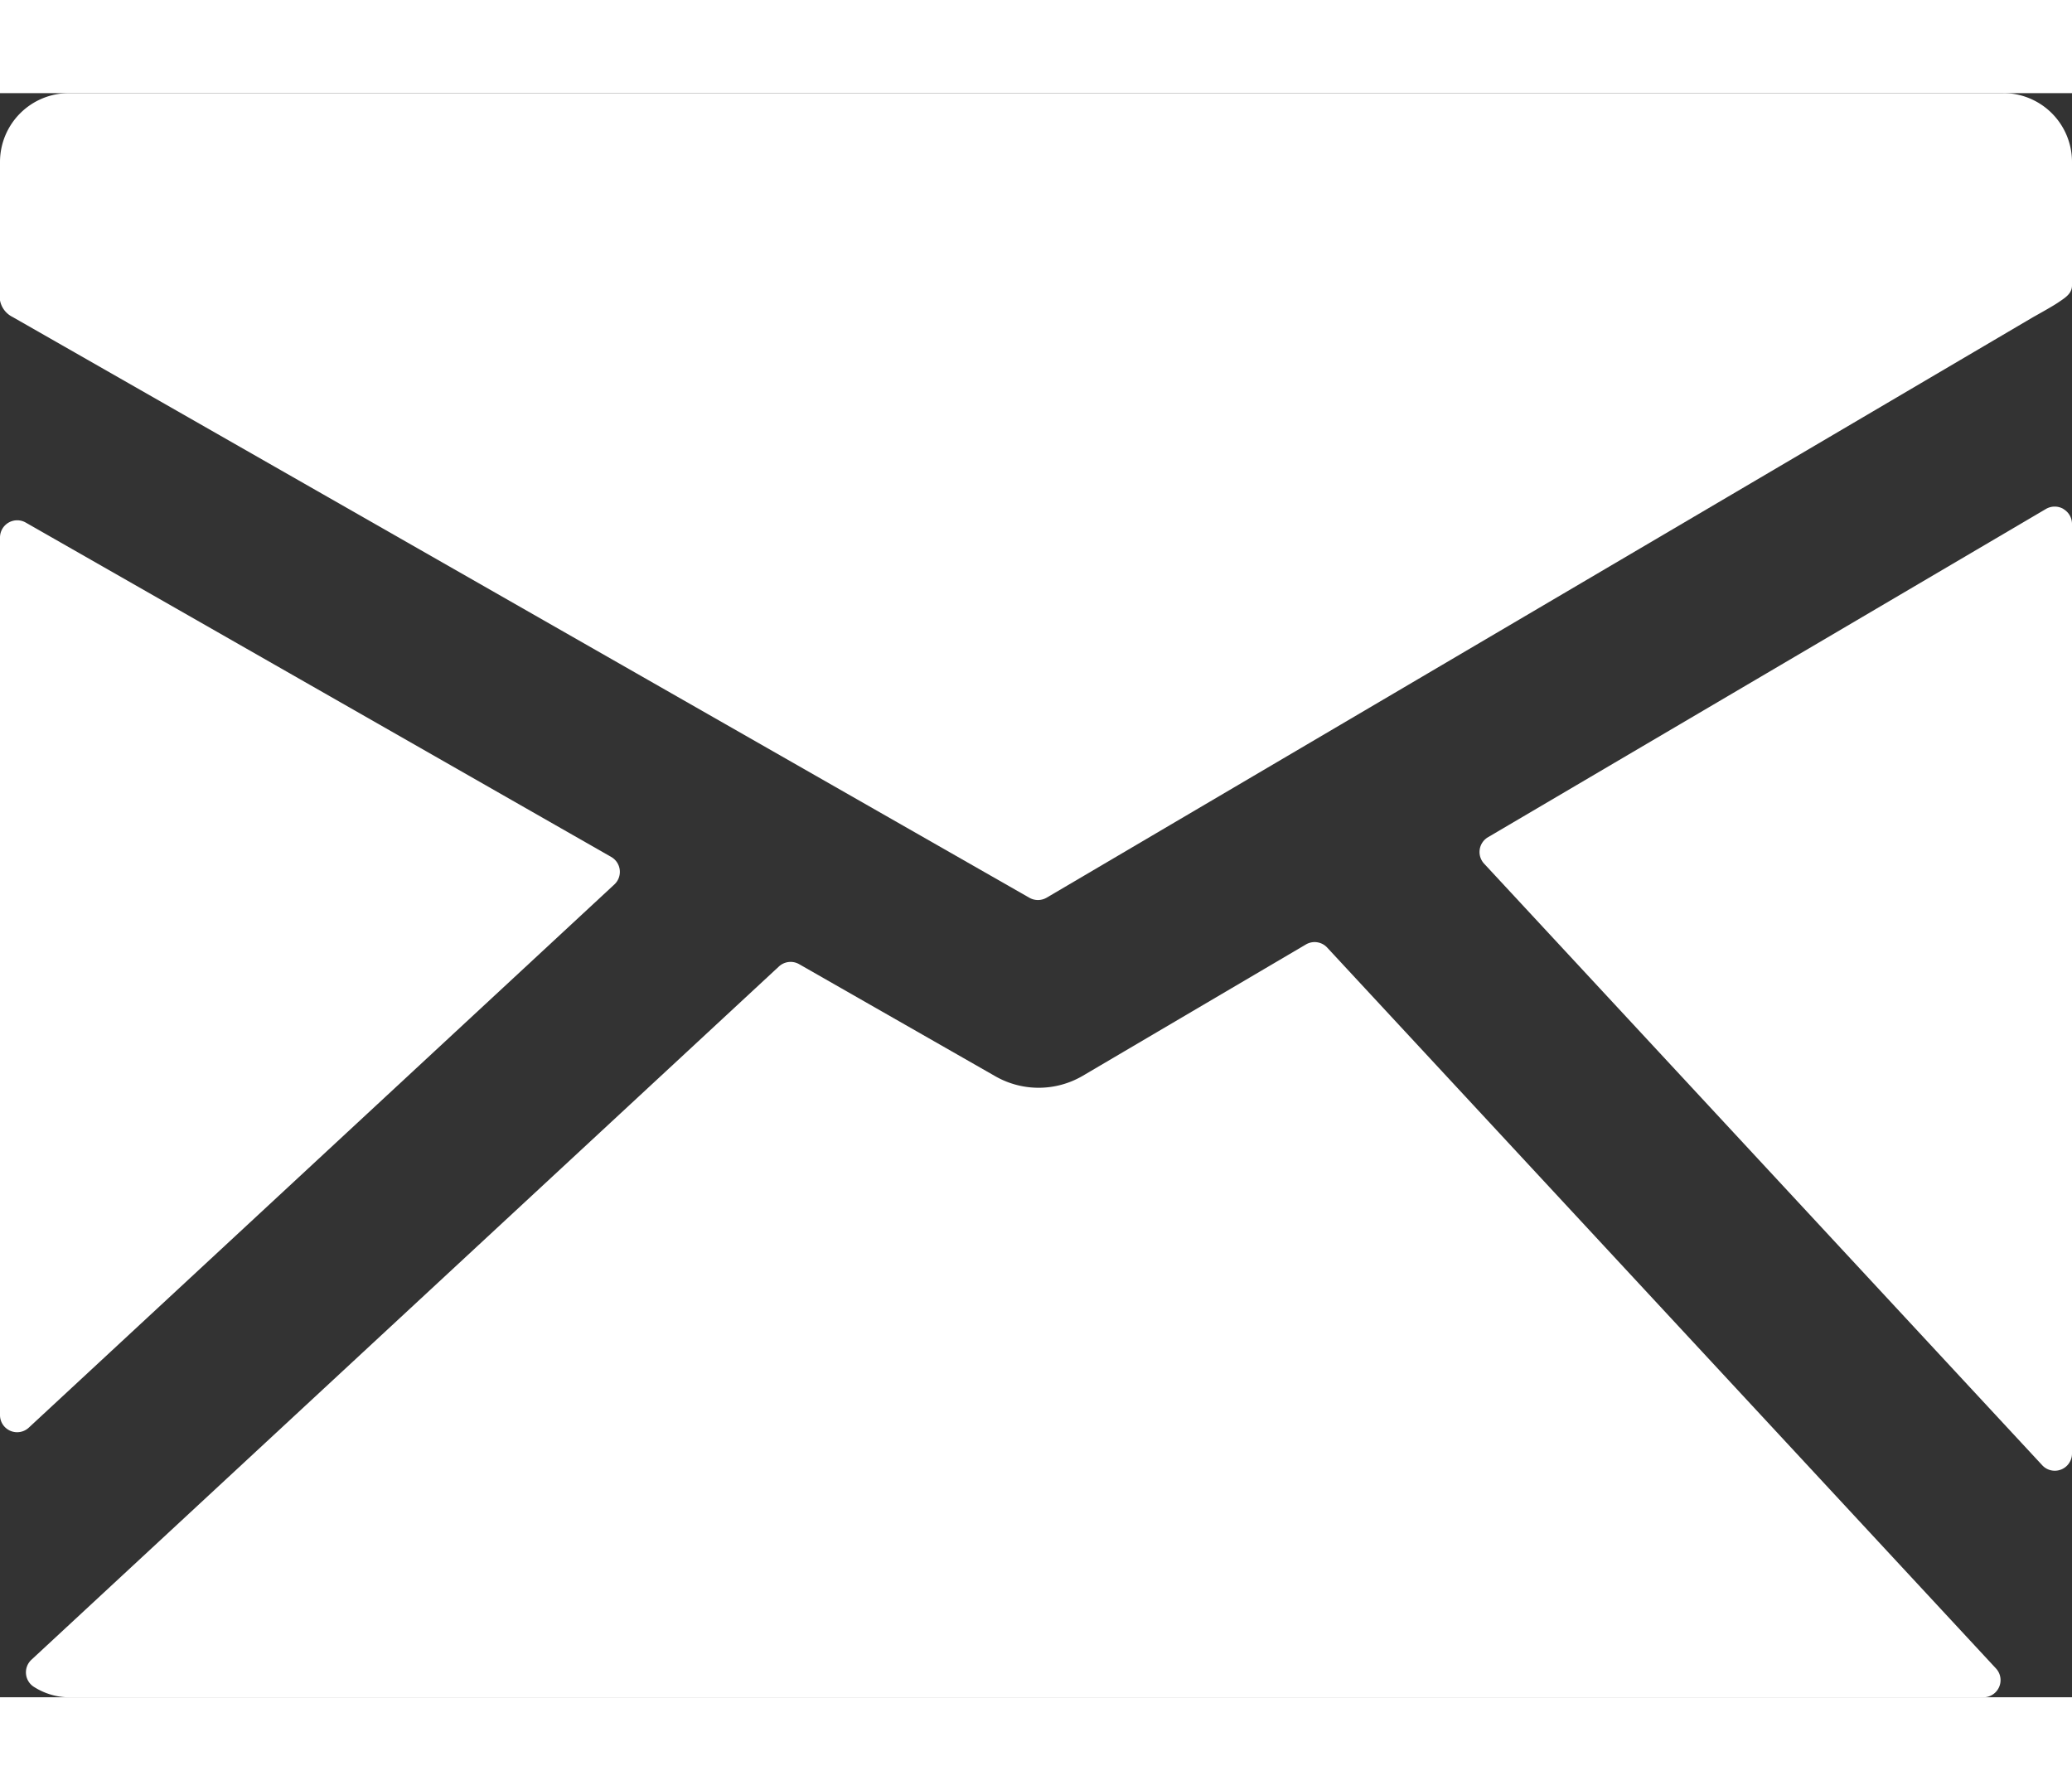 <svg xmlns="http://www.w3.org/2000/svg" width="26.229" height="22.667" viewBox="0 0 29.275 22.667">
  <rect x="0" y="0" width="29.275" height="22.667" fill="#333333" stroke="none"/>
  <g id="mail" transform="translate(-5.52 -9.691)">
    <g id="Group_1112" data-name="Group 1112" transform="translate(5.52 9.691)">
      <path id="Path_1905" data-name="Path 1905" d="M33.823,9.691H6.492a.973.973,0,0,0-.972.972v1.956a.329.329,0,0,0,.178.235L20.063,21.06a.245.245,0,0,0,.244,0l13.932-8.2c.078-.044.286-.159.364-.213.094-.064.192-.122.192-.238V10.662a.973.973,0,0,0-.972-.972Z" transform="translate(-5.52 -9.691)" fill="#fff"/>
      <path id="Path_1906" data-name="Path 1906" d="M40.161,17.1a.245.245,0,0,0-.245,0l-7.884,4.639a.242.242,0,0,0-.055.374l7.885,8.5a.24.24,0,0,0,.178.078.243.243,0,0,0,.243-.243V17.313a.243.243,0,0,0-.121-.211Z" transform="translate(-11.008 -11.225)" fill="#fff"/>
      <path id="Path_1907" data-name="Path 1907" d="M24.368,24.914a.242.242,0,0,0-.3-.045l-3.16,1.86a1.233,1.233,0,0,1-1.22.008l-2.781-1.589a.243.243,0,0,0-.286.033L6.06,34.977a.243.243,0,0,0,.043.388.94.94,0,0,0,.484.143H33.639a.243.243,0,0,0,.178-.408Z" transform="translate(-5.616 -12.84)" fill="#fff"/>
      <path id="Path_1908" data-name="Path 1908" d="M14.2,22.457a.243.243,0,0,0-.044-.389L5.882,17.342a.243.243,0,0,0-.362.211v12.4a.242.242,0,0,0,.408.178Z" transform="translate(-5.52 -11.275)" fill="#fff"/>
    </g>
  </g>
</svg>
